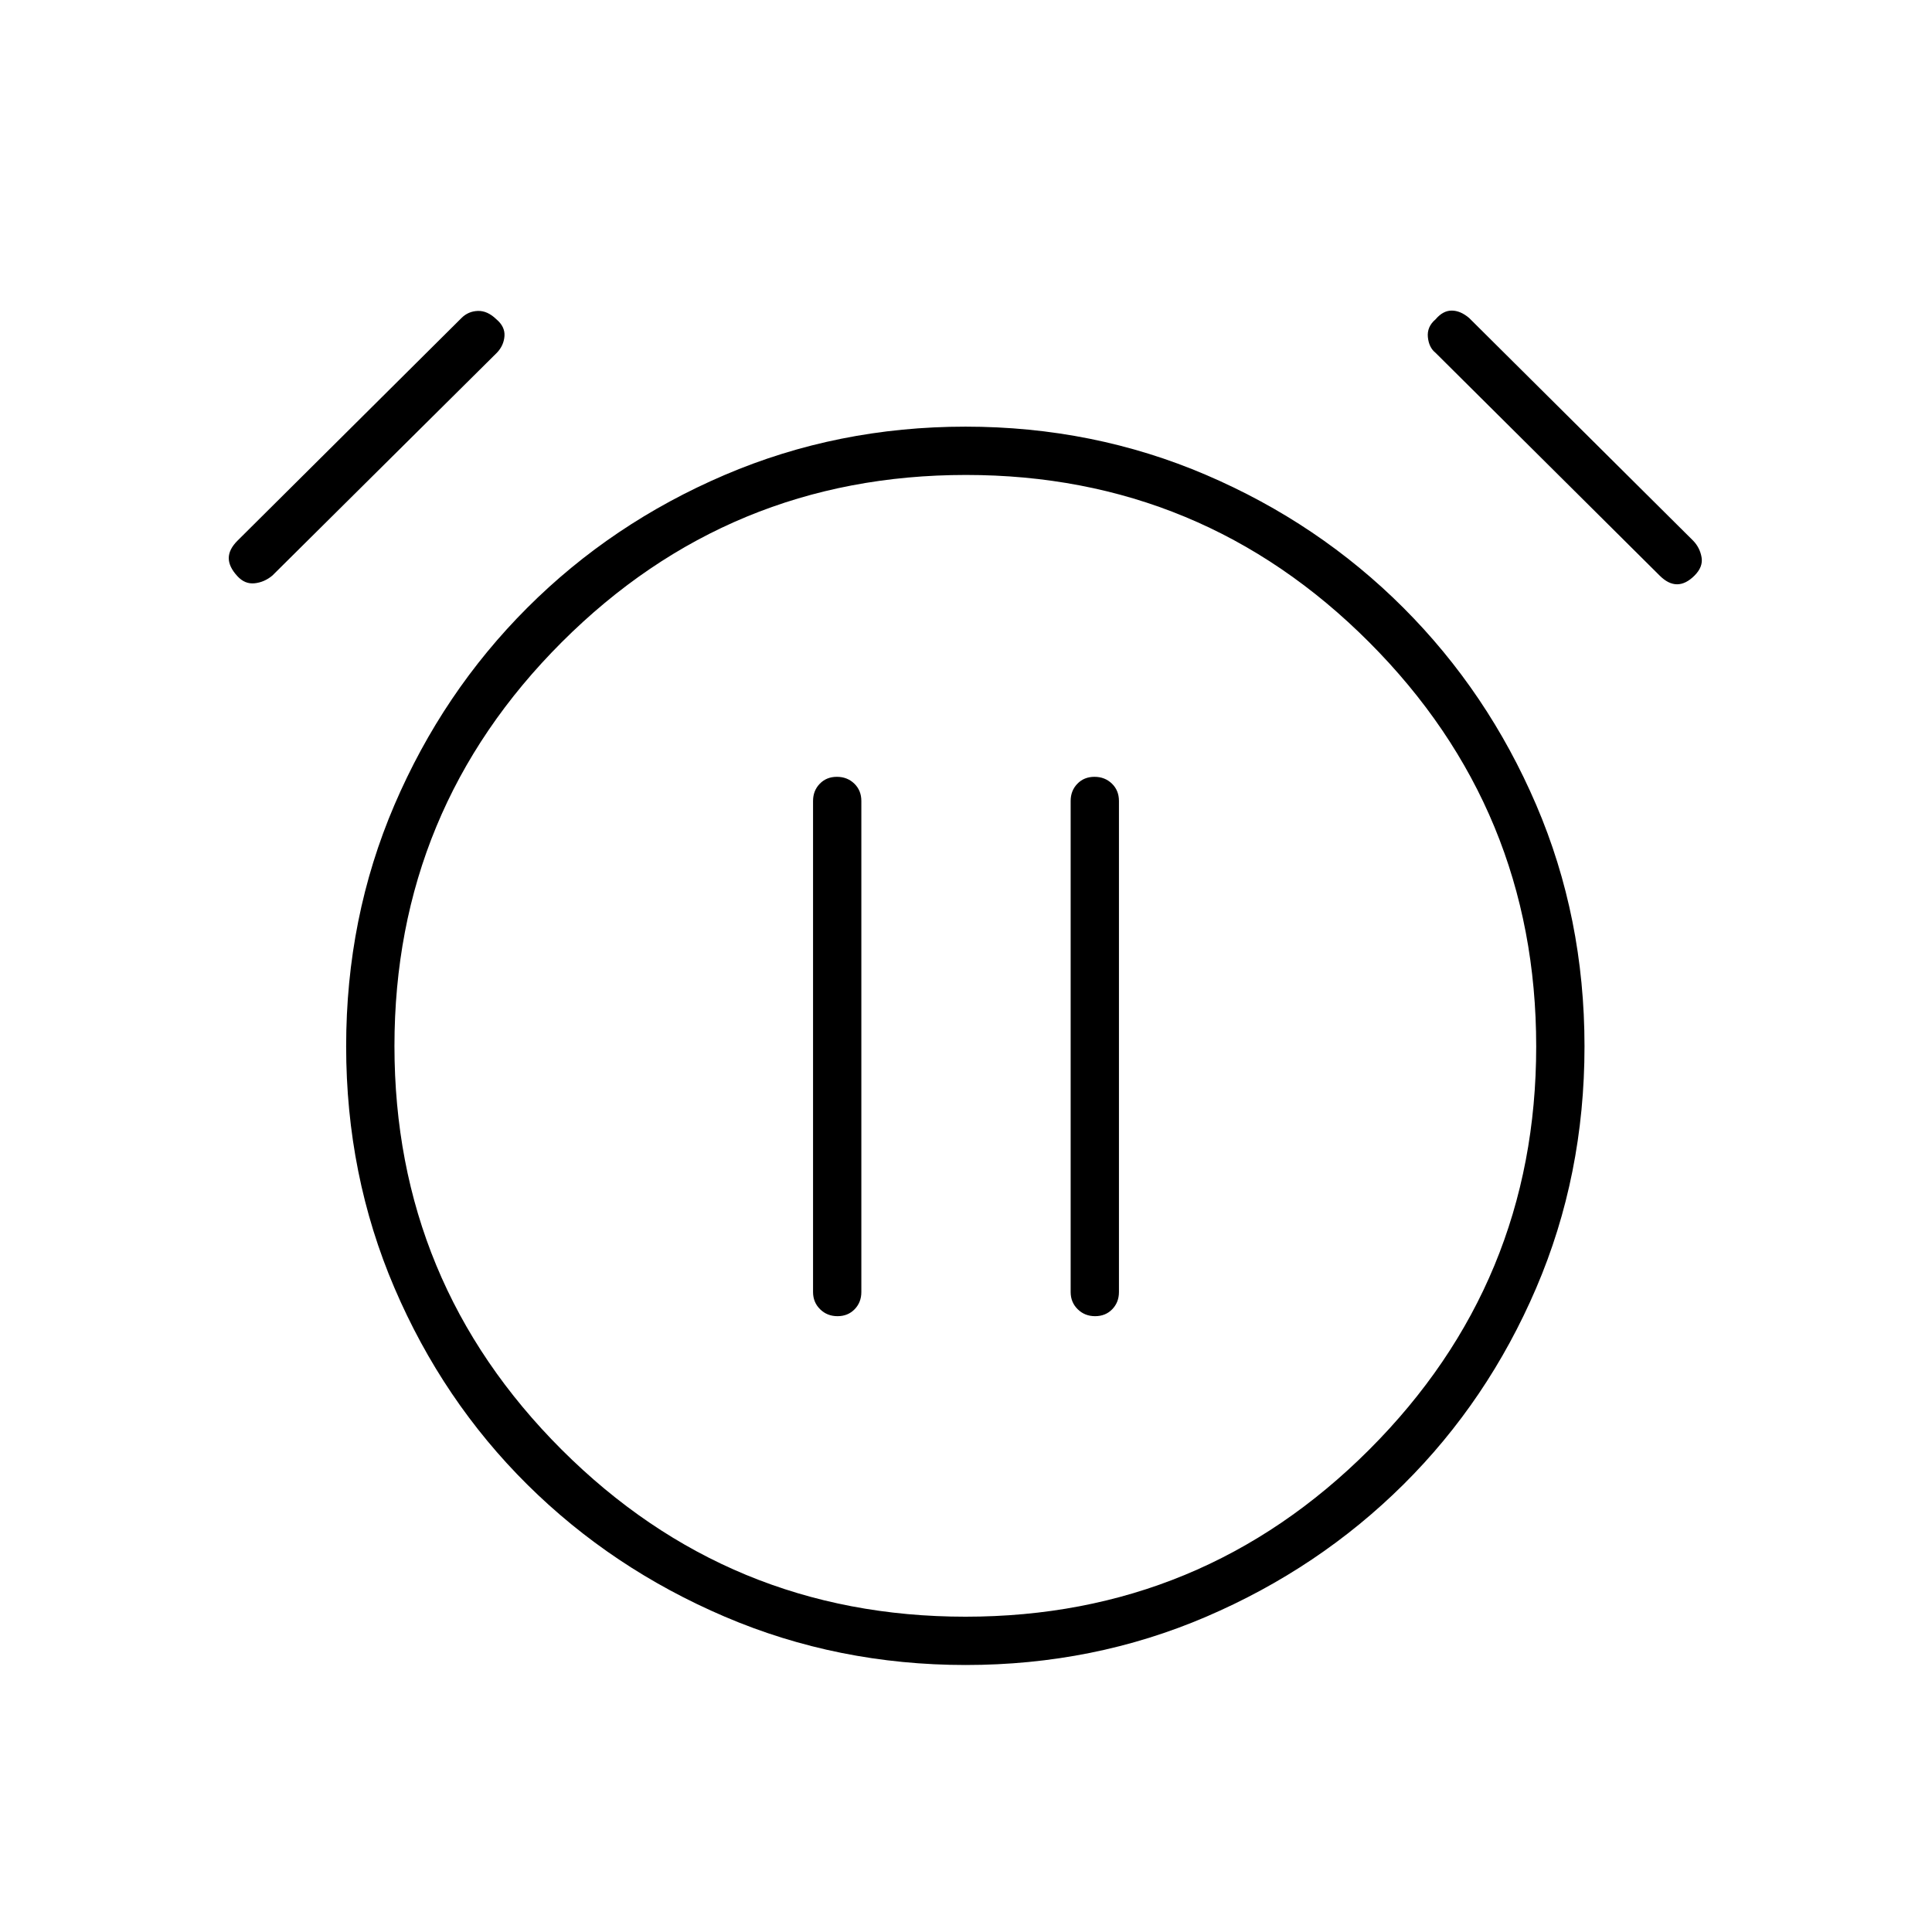 <svg xmlns="http://www.w3.org/2000/svg" height="40" viewBox="0 -960 960 960" width="40"><path d="M416.16-306q5.17 0 8.51-3.45Q428-312.9 428-318v-244q0-5.23-3.5-8.62-3.49-3.38-8.66-3.38t-8.51 3.45Q404-567.1 404-562v244q0 5.1 3.5 8.55 3.49 3.45 8.66 3.45Zm128 0q5.17 0 8.51-3.45Q556-312.9 556-318v-244q0-5.23-3.5-8.62-3.49-3.38-8.66-3.38t-8.51 3.45Q532-567.1 532-562v244q0 5.1 3.5 8.55 3.49 3.45 8.66 3.45Zm-64.28 173.33q-63.57 0-119.72-24-56.16-24-98.16-65.66-42-41.67-66-97.72T172-440.1q0-64 24-119.95T262-658q42-42 98.1-66 56.1-24 119.67-24 63.56 0 119.56 24t98 66q42 42 66 97.94 24 55.95 24 120 0 64.06-24 120.06t-66 97.67q-42 41.66-97.94 65.66t-119.51 24ZM480-440ZM118-673.67q-4.33-4.66-4.33-9 0-4.33 4.33-8.66L229.33-802q3.34-3.33 8.1-3.5 4.77-.17 9.24 4.17 4.33 3.66 4 8.33-.34 4.67-3.71 8.22L135.33-674q-4 3.33-8.83 3.83t-8.5-3.5Zm724-.33q-4.33 4.33-8.67 4.33-4.33 0-8.66-4.33L713.33-784.67q-3.33-2.66-3.83-7.83t3.83-8.83q3.67-4.34 8-4.34 4.34 0 8.67 3.67l111.33 110.67q3.34 3.46 4.17 8.23.83 4.77-3.5 9.1ZM479.76-156.67q117.57 0 200.57-82.98 83-82.97 83-200.38 0-117.68-82.98-200.83Q597.38-724 479.97-724q-117.68 0-200.83 83.09Q196-557.81 196-440.24t83.09 200.57q83.1 83 200.67 83Z"/></svg>